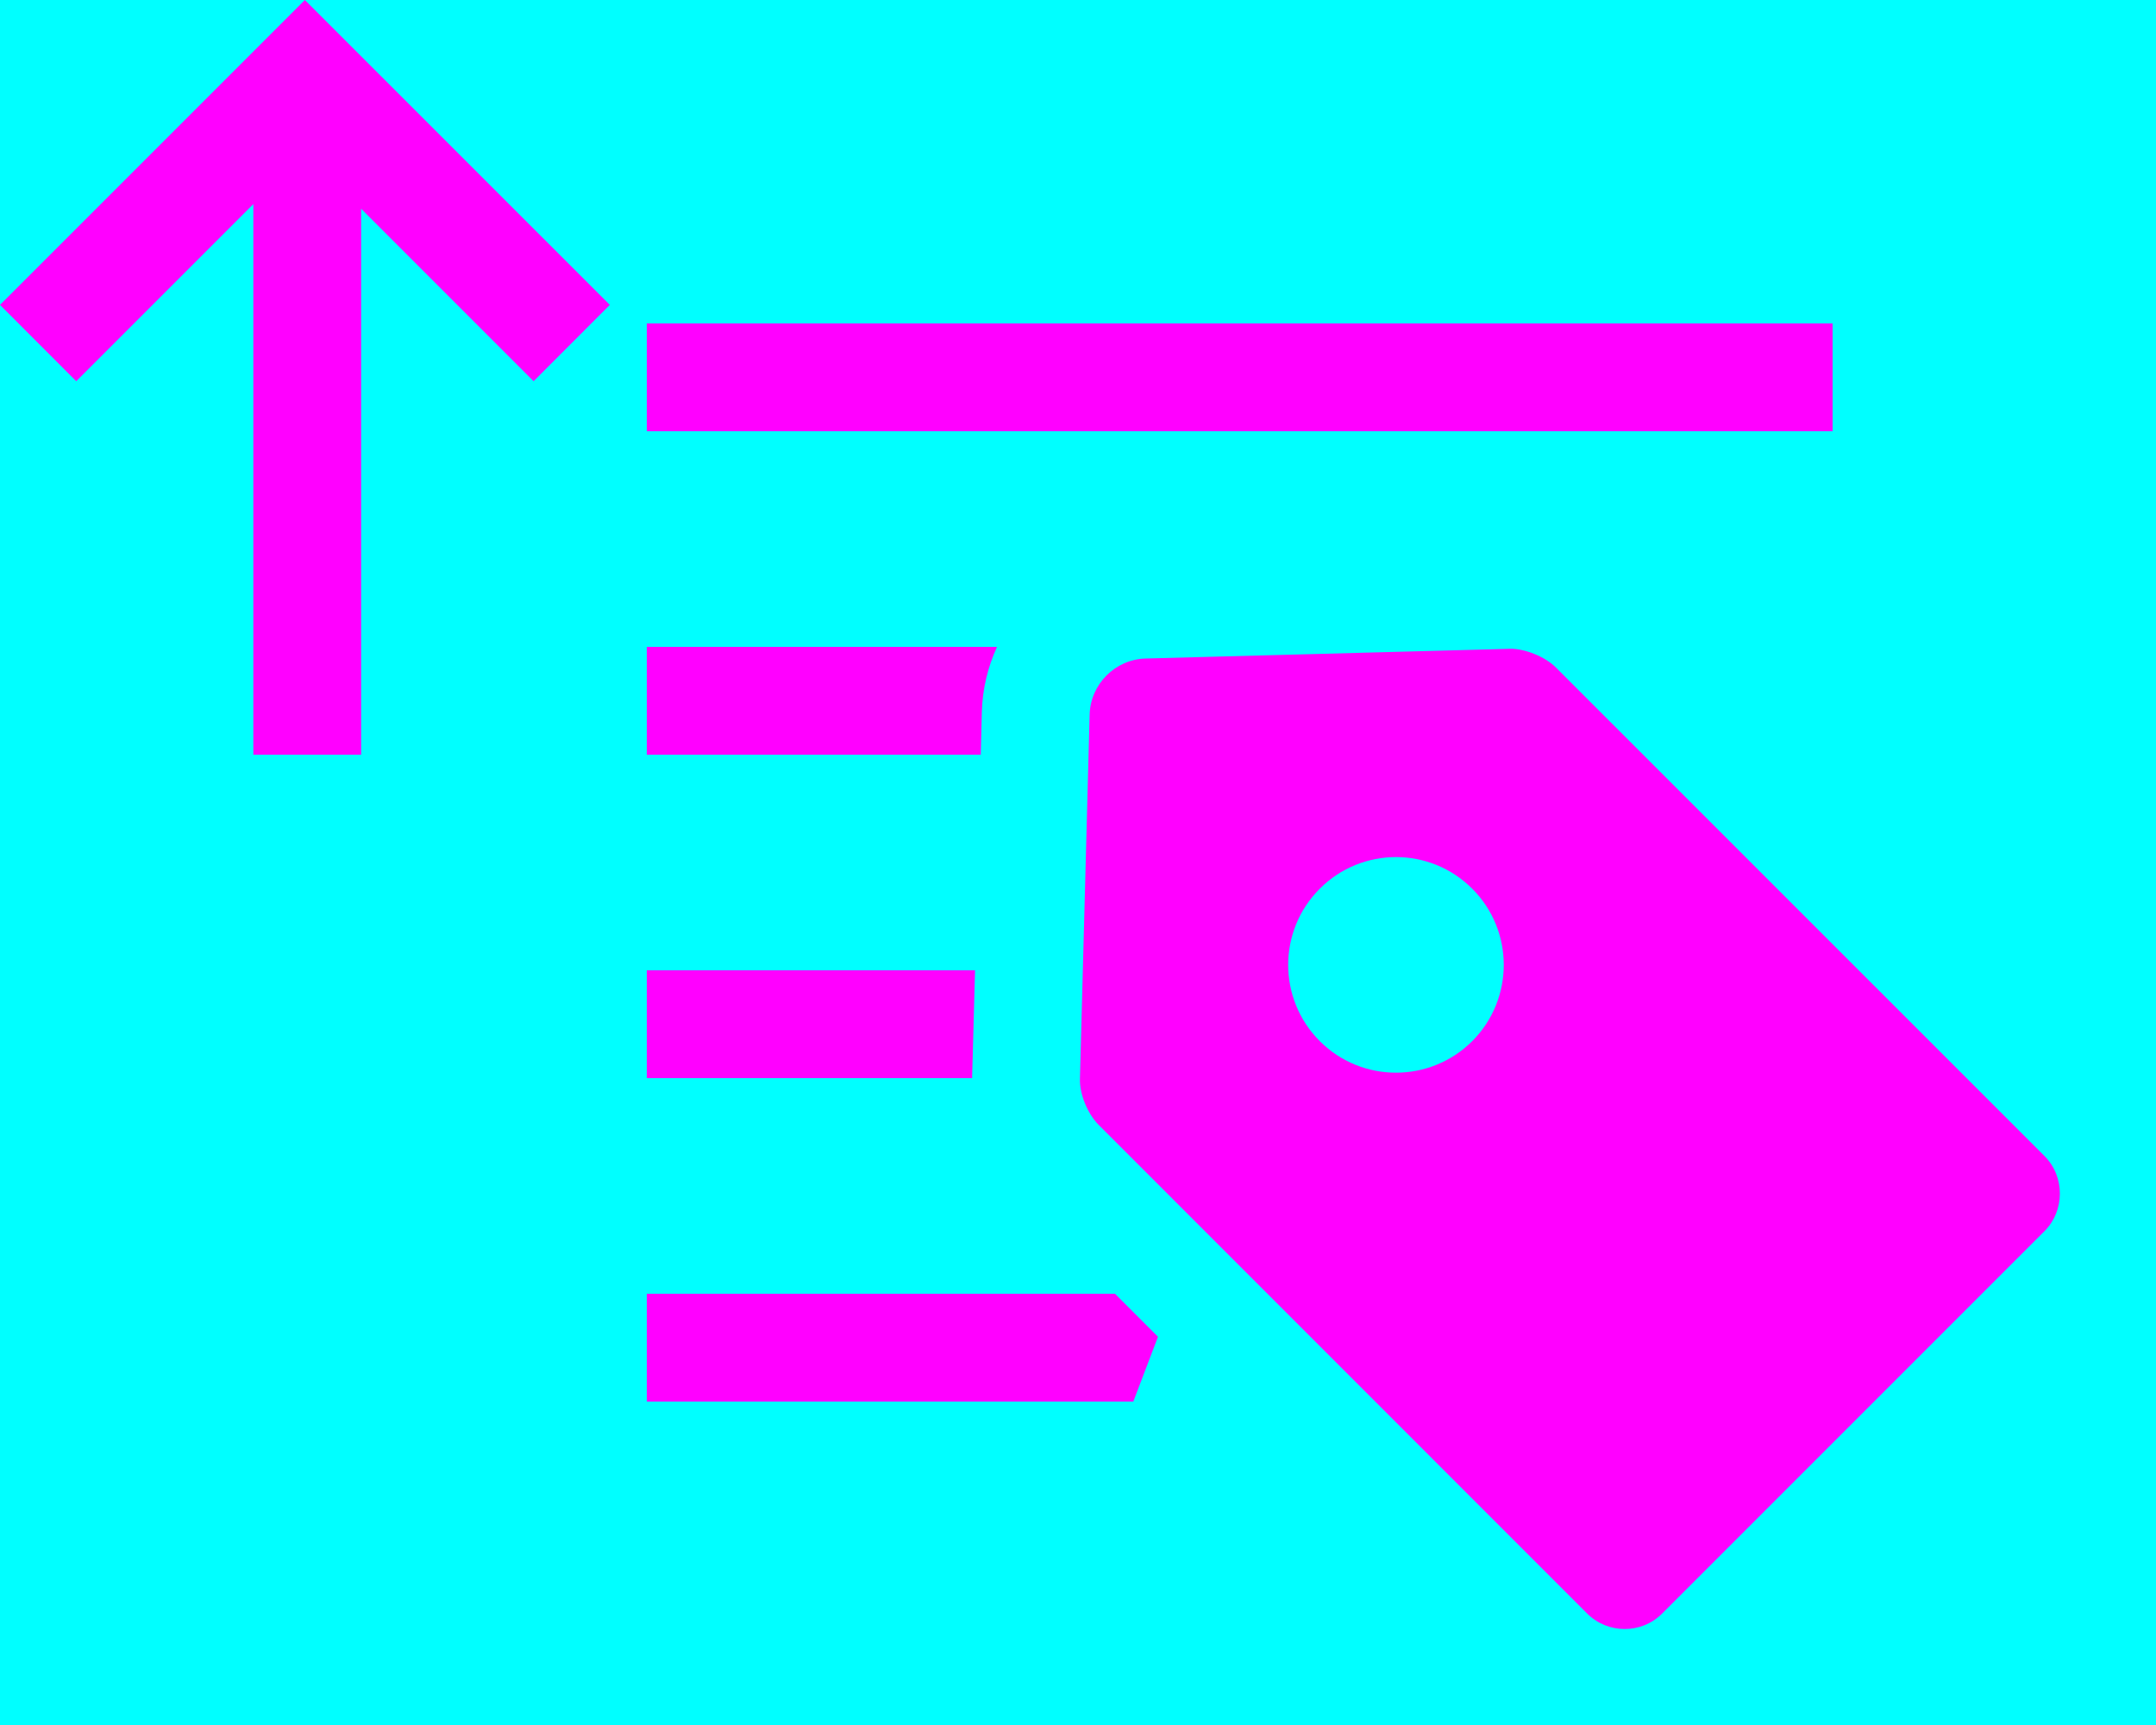 <svg xmlns="http://www.w3.org/2000/svg" width="20" height="16" viewBox="0 0 20 16">
  <g fill="none" fill-rule="evenodd">
    <rect width="20" height="16" fill="#00FFFF"/>
    <path fill="#FF00FF" d="M9.249 6L6 6 6 7 9.098 7 9.108 6.602C9.114 6.388 9.164 6.184 9.249 6zM9.045 9L6 9 6 10 9.018 10C9.018 9.994 9.018 9.988 9.018 9.982L9.045 9 9.045 9zM10.343 12L6 12 6 13 10.513 13 10.742 12.399 10.343 12 10.343 12zM6 3L17 3 17 4 6 4 6 3zM3.35 1.936L3.35 7 2.35 7 2.35 1.893.707 3.536-.77315973e-15 2.828 2.828.26485497e-14 5.657 2.828 4.95 3.536 3.35 1.936z"/>
    <path fill="#FF00FF" fill-rule="nonzero" d="M14.008,6.018 C14.144,6.015 14.334,6.091 14.434,6.192 L18.966,10.723 C19.158,10.915 19.153,11.232 18.967,11.418 L15.418,14.967 C15.227,15.158 14.914,15.157 14.723,14.966 L10.192,10.434 C10.092,10.335 10.014,10.152 10.018,10.008 L10.108,6.628 C10.115,6.348 10.344,6.115 10.628,6.108 L14.008,6.018 Z M13.657,9.657 C14.047,9.266 14.047,8.633 13.657,8.243 C13.266,7.852 12.633,7.852 12.243,8.243 C11.852,8.633 11.852,9.266 12.243,9.657 C12.633,10.047 13.266,10.047 13.657,9.657 Z"/>
  </g>
</svg>
